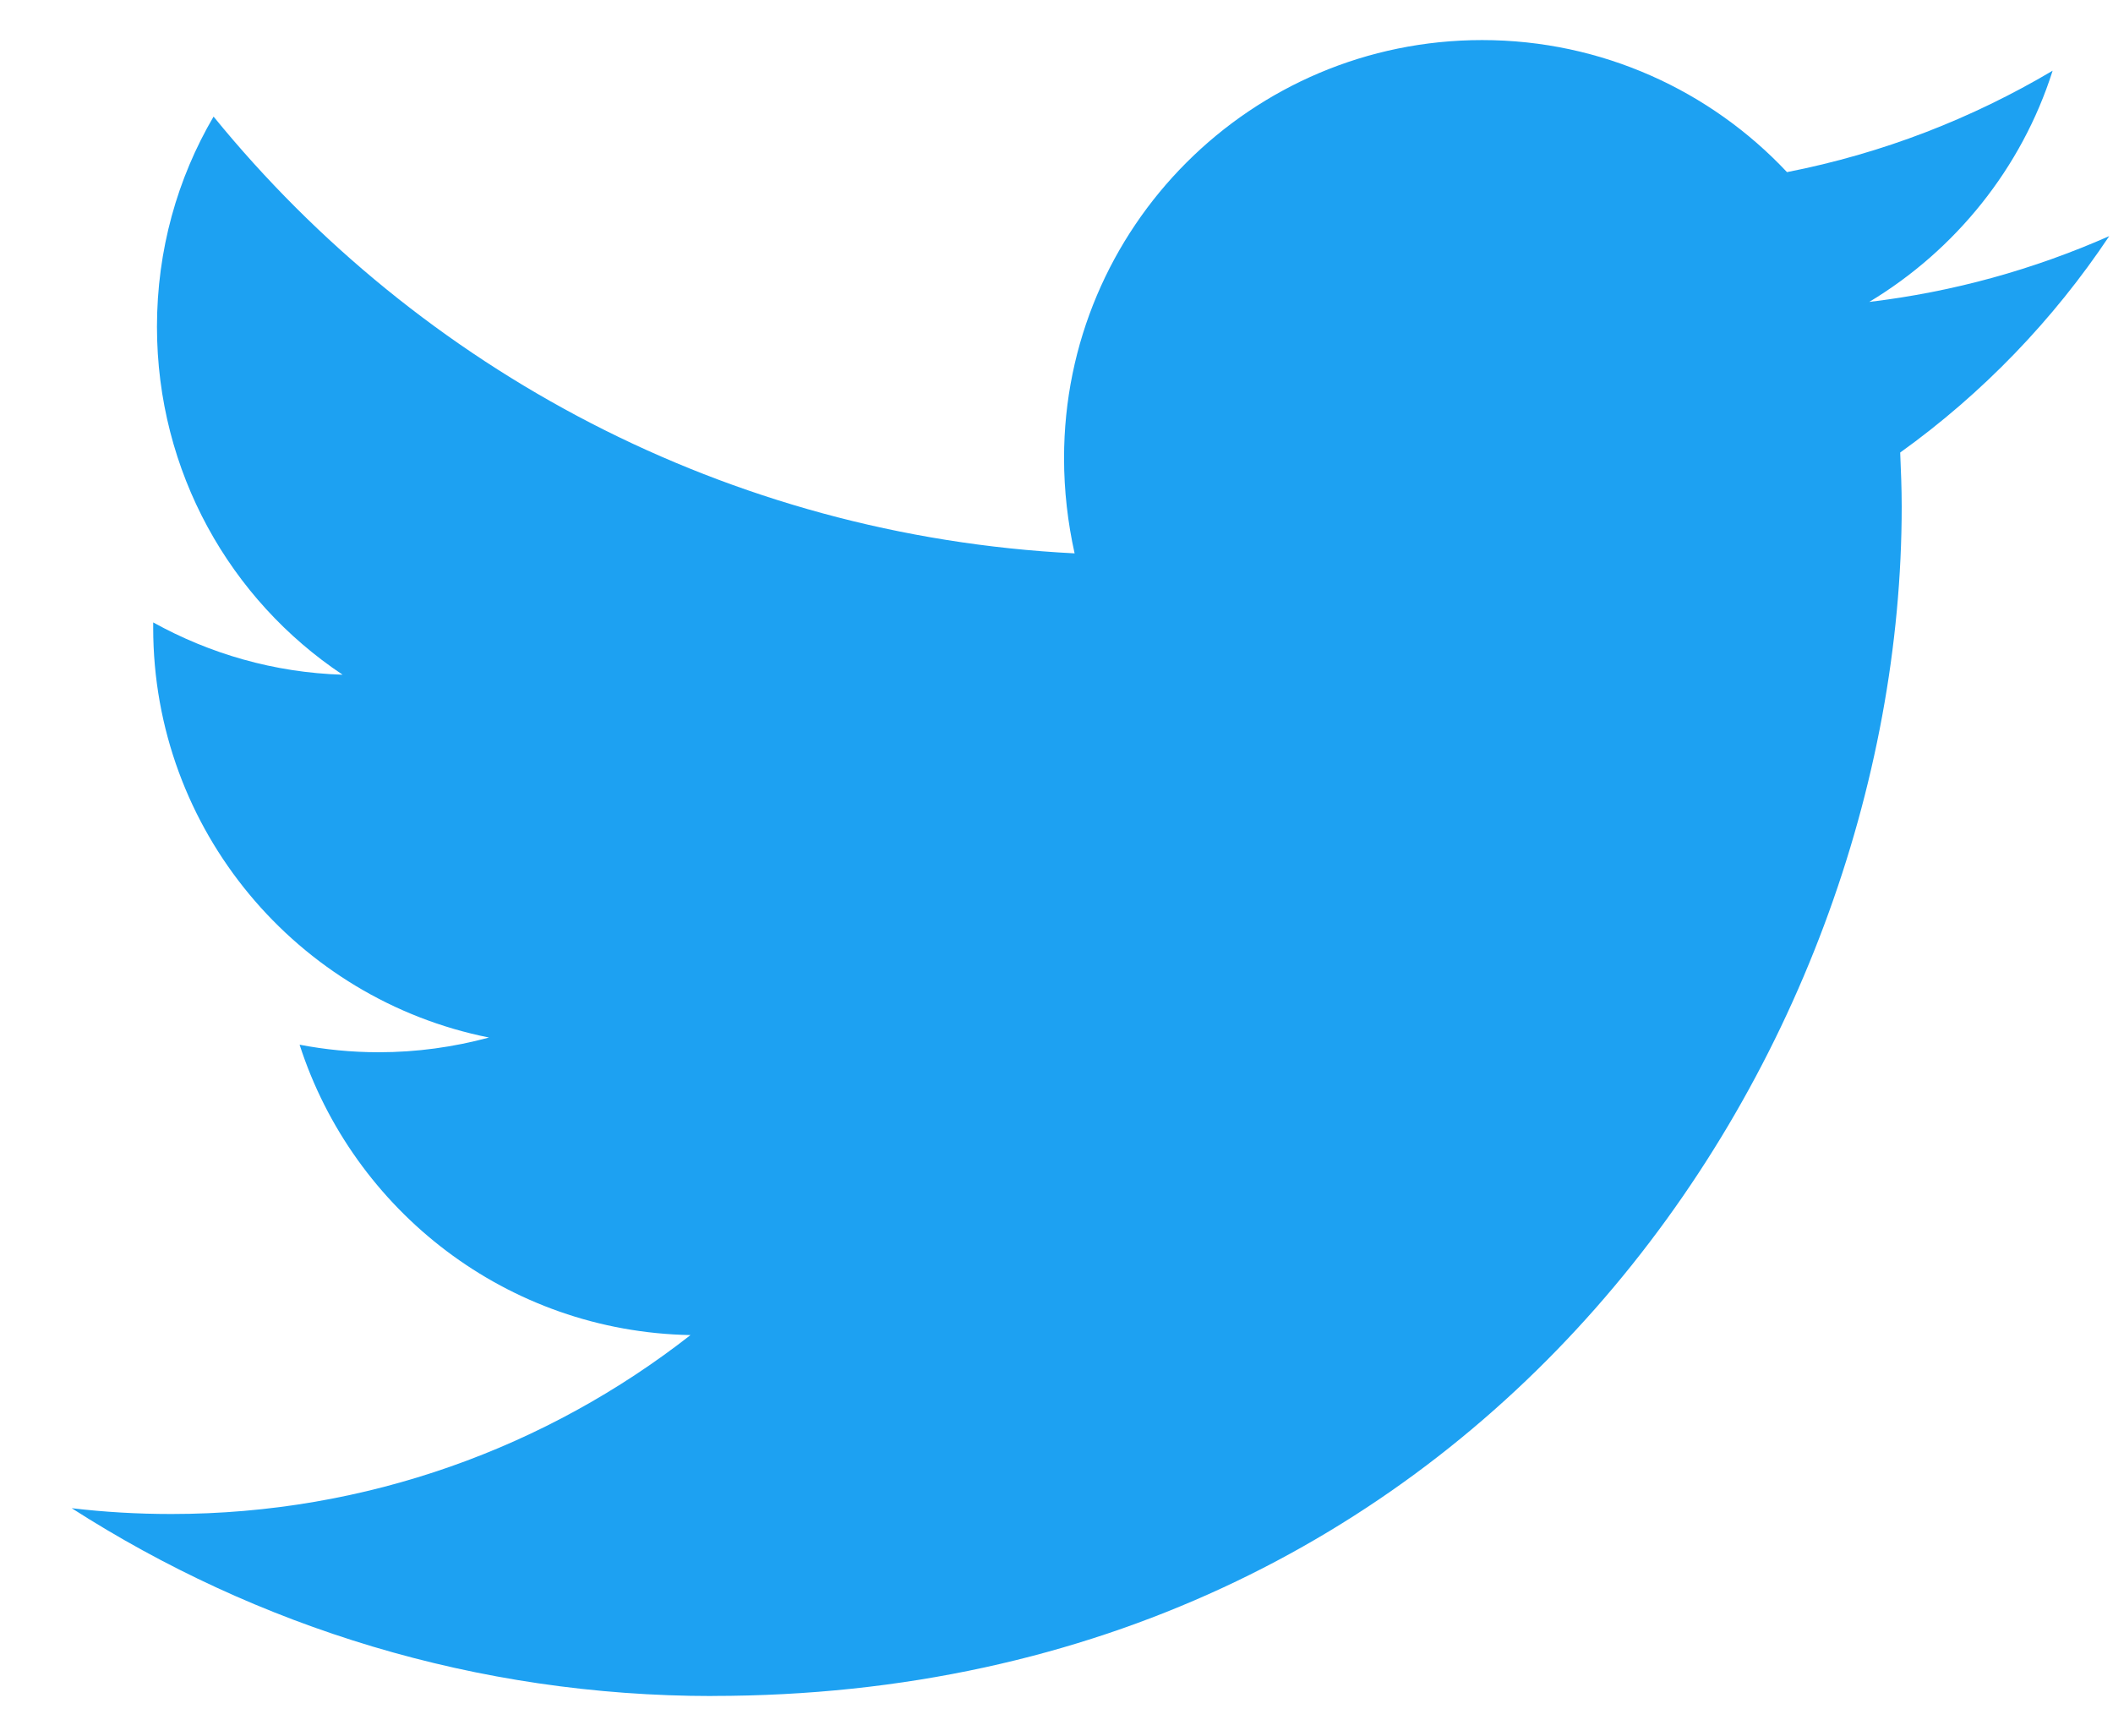 <svg id="tweeter" viewBox="0 0 28 23" fill="none" xmlns="http://www.w3.org/2000/svg">
<path d="M9.44 22.474C19.63 22.474 25.2 14.033 25.2 6.713C25.2 6.473 25.19 6.235 25.18 5.997C26.27 5.215 27.21 4.239 27.95 3.129C26.95 3.57 25.89 3.867 24.77 4.001C25.91 3.315 26.79 2.23 27.2 0.937C26.13 1.571 24.95 2.032 23.68 2.281C22.67 1.205 21.23 0.531 19.64 0.531C16.58 0.531 14.1 3.012 14.1 6.07C14.1 6.505 14.15 6.928 14.24 7.333C9.64 7.101 5.56 4.897 2.83 1.545C2.35 2.364 2.08 3.315 2.08 4.33C2.08 6.252 3.05 7.948 4.54 8.941C3.63 8.913 2.78 8.663 2.03 8.248C2.03 8.271 2.03 8.294 2.03 8.319C2.03 11.002 3.94 13.242 6.48 13.749C6.01 13.876 5.52 13.944 5.02 13.944C4.66 13.944 4.31 13.909 3.97 13.844C4.68 16.045 6.72 17.647 9.15 17.692C7.25 19.178 4.86 20.063 2.27 20.063C1.82 20.063 1.38 20.037 0.95 19.986C3.4 21.558 6.31 22.475 9.44 22.475" fill="#1DA1F2"/>
</svg>
